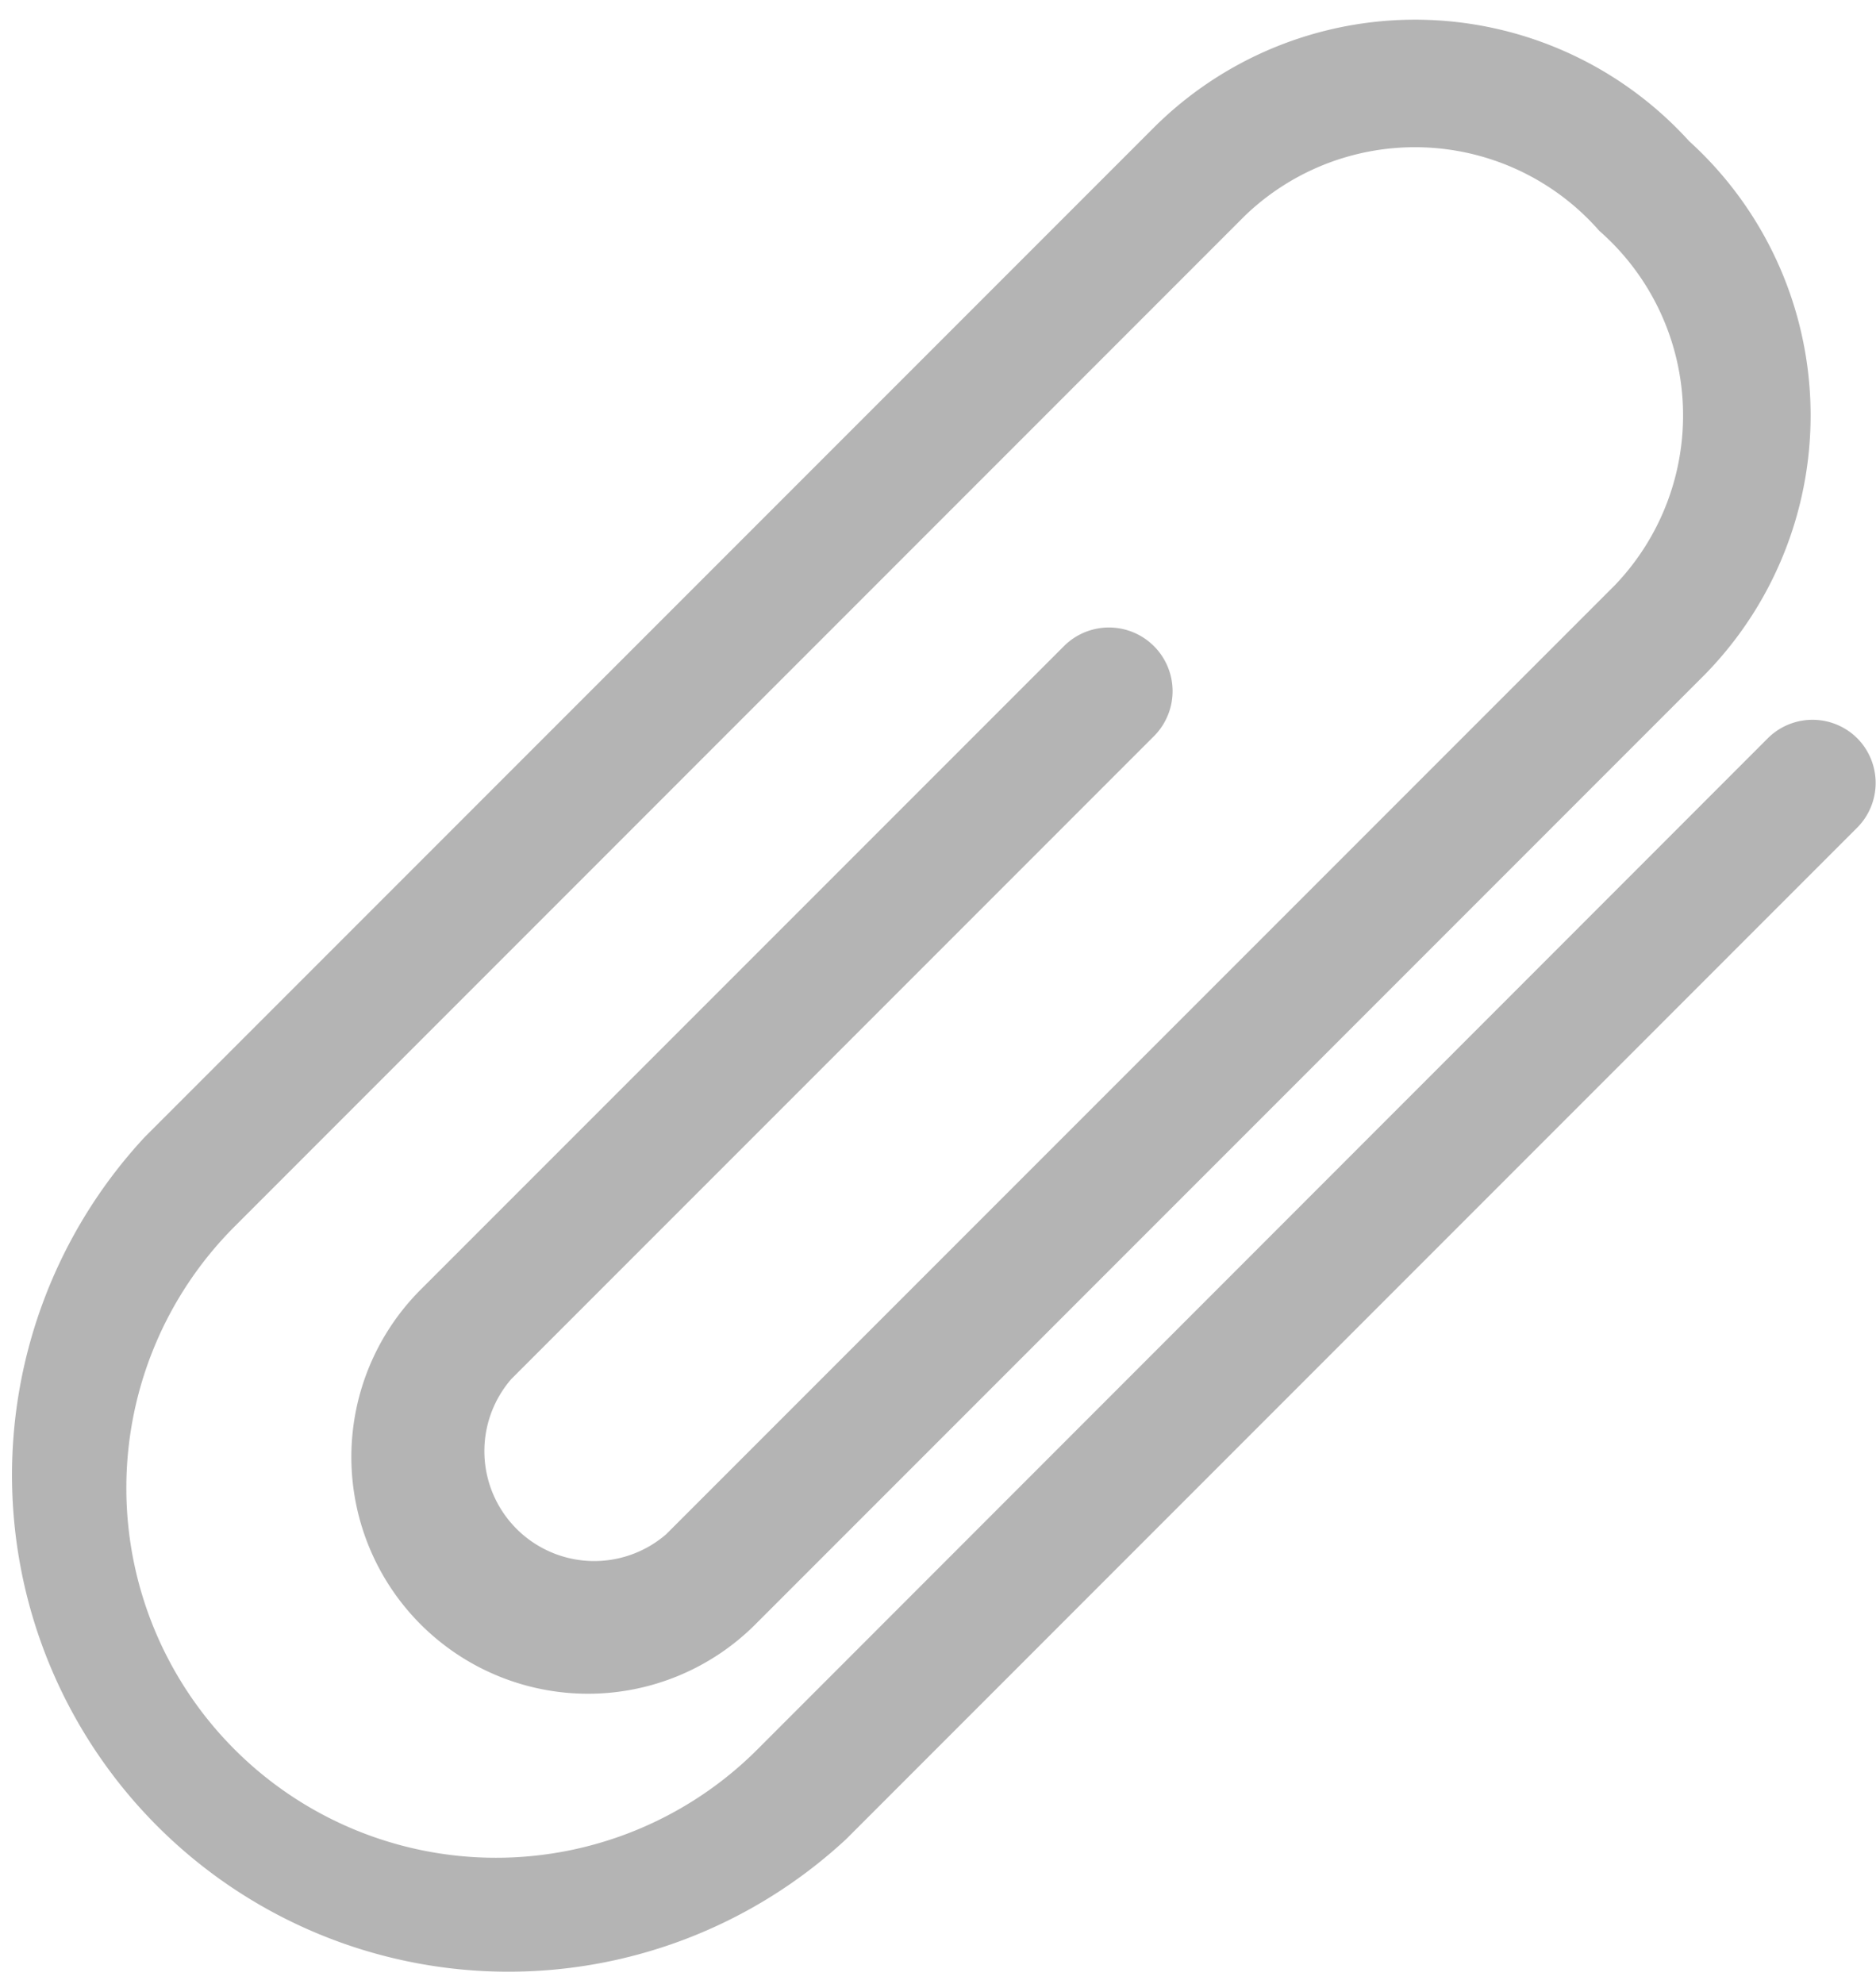 <svg xmlns="http://www.w3.org/2000/svg" width="17.79" height="18.808" viewBox="0 0 17.79 18.808"><defs><style>.a{fill:#b4b4b4;stroke:#b4b4b4;stroke-width:0.5px;}</style></defs><path class="a" d="M18.372,6.742a.351.351,0,0,0-.5,0L8.293,16.325a3.755,3.755,0,0,1-5.311-5.311l9.582-9.583a2.575,2.575,0,0,1,3.714.145,2.575,2.575,0,0,1,.145,3.714l-9,9A1.292,1.292,0,0,1,5.6,12.466l6.1-6.1a.351.351,0,0,0-.5-.5l-6.1,6.1a1.994,1.994,0,1,0,2.82,2.82l9-9a3.26,3.26,0,0,0-.145-4.707A3.26,3.26,0,0,0,12.068.935L2.486,10.517a4.458,4.458,0,0,0,6.3,6.3l9.582-9.583A.351.351,0,0,0,18.372,6.742Z" transform="translate(-0.934 0.436)"/></svg>